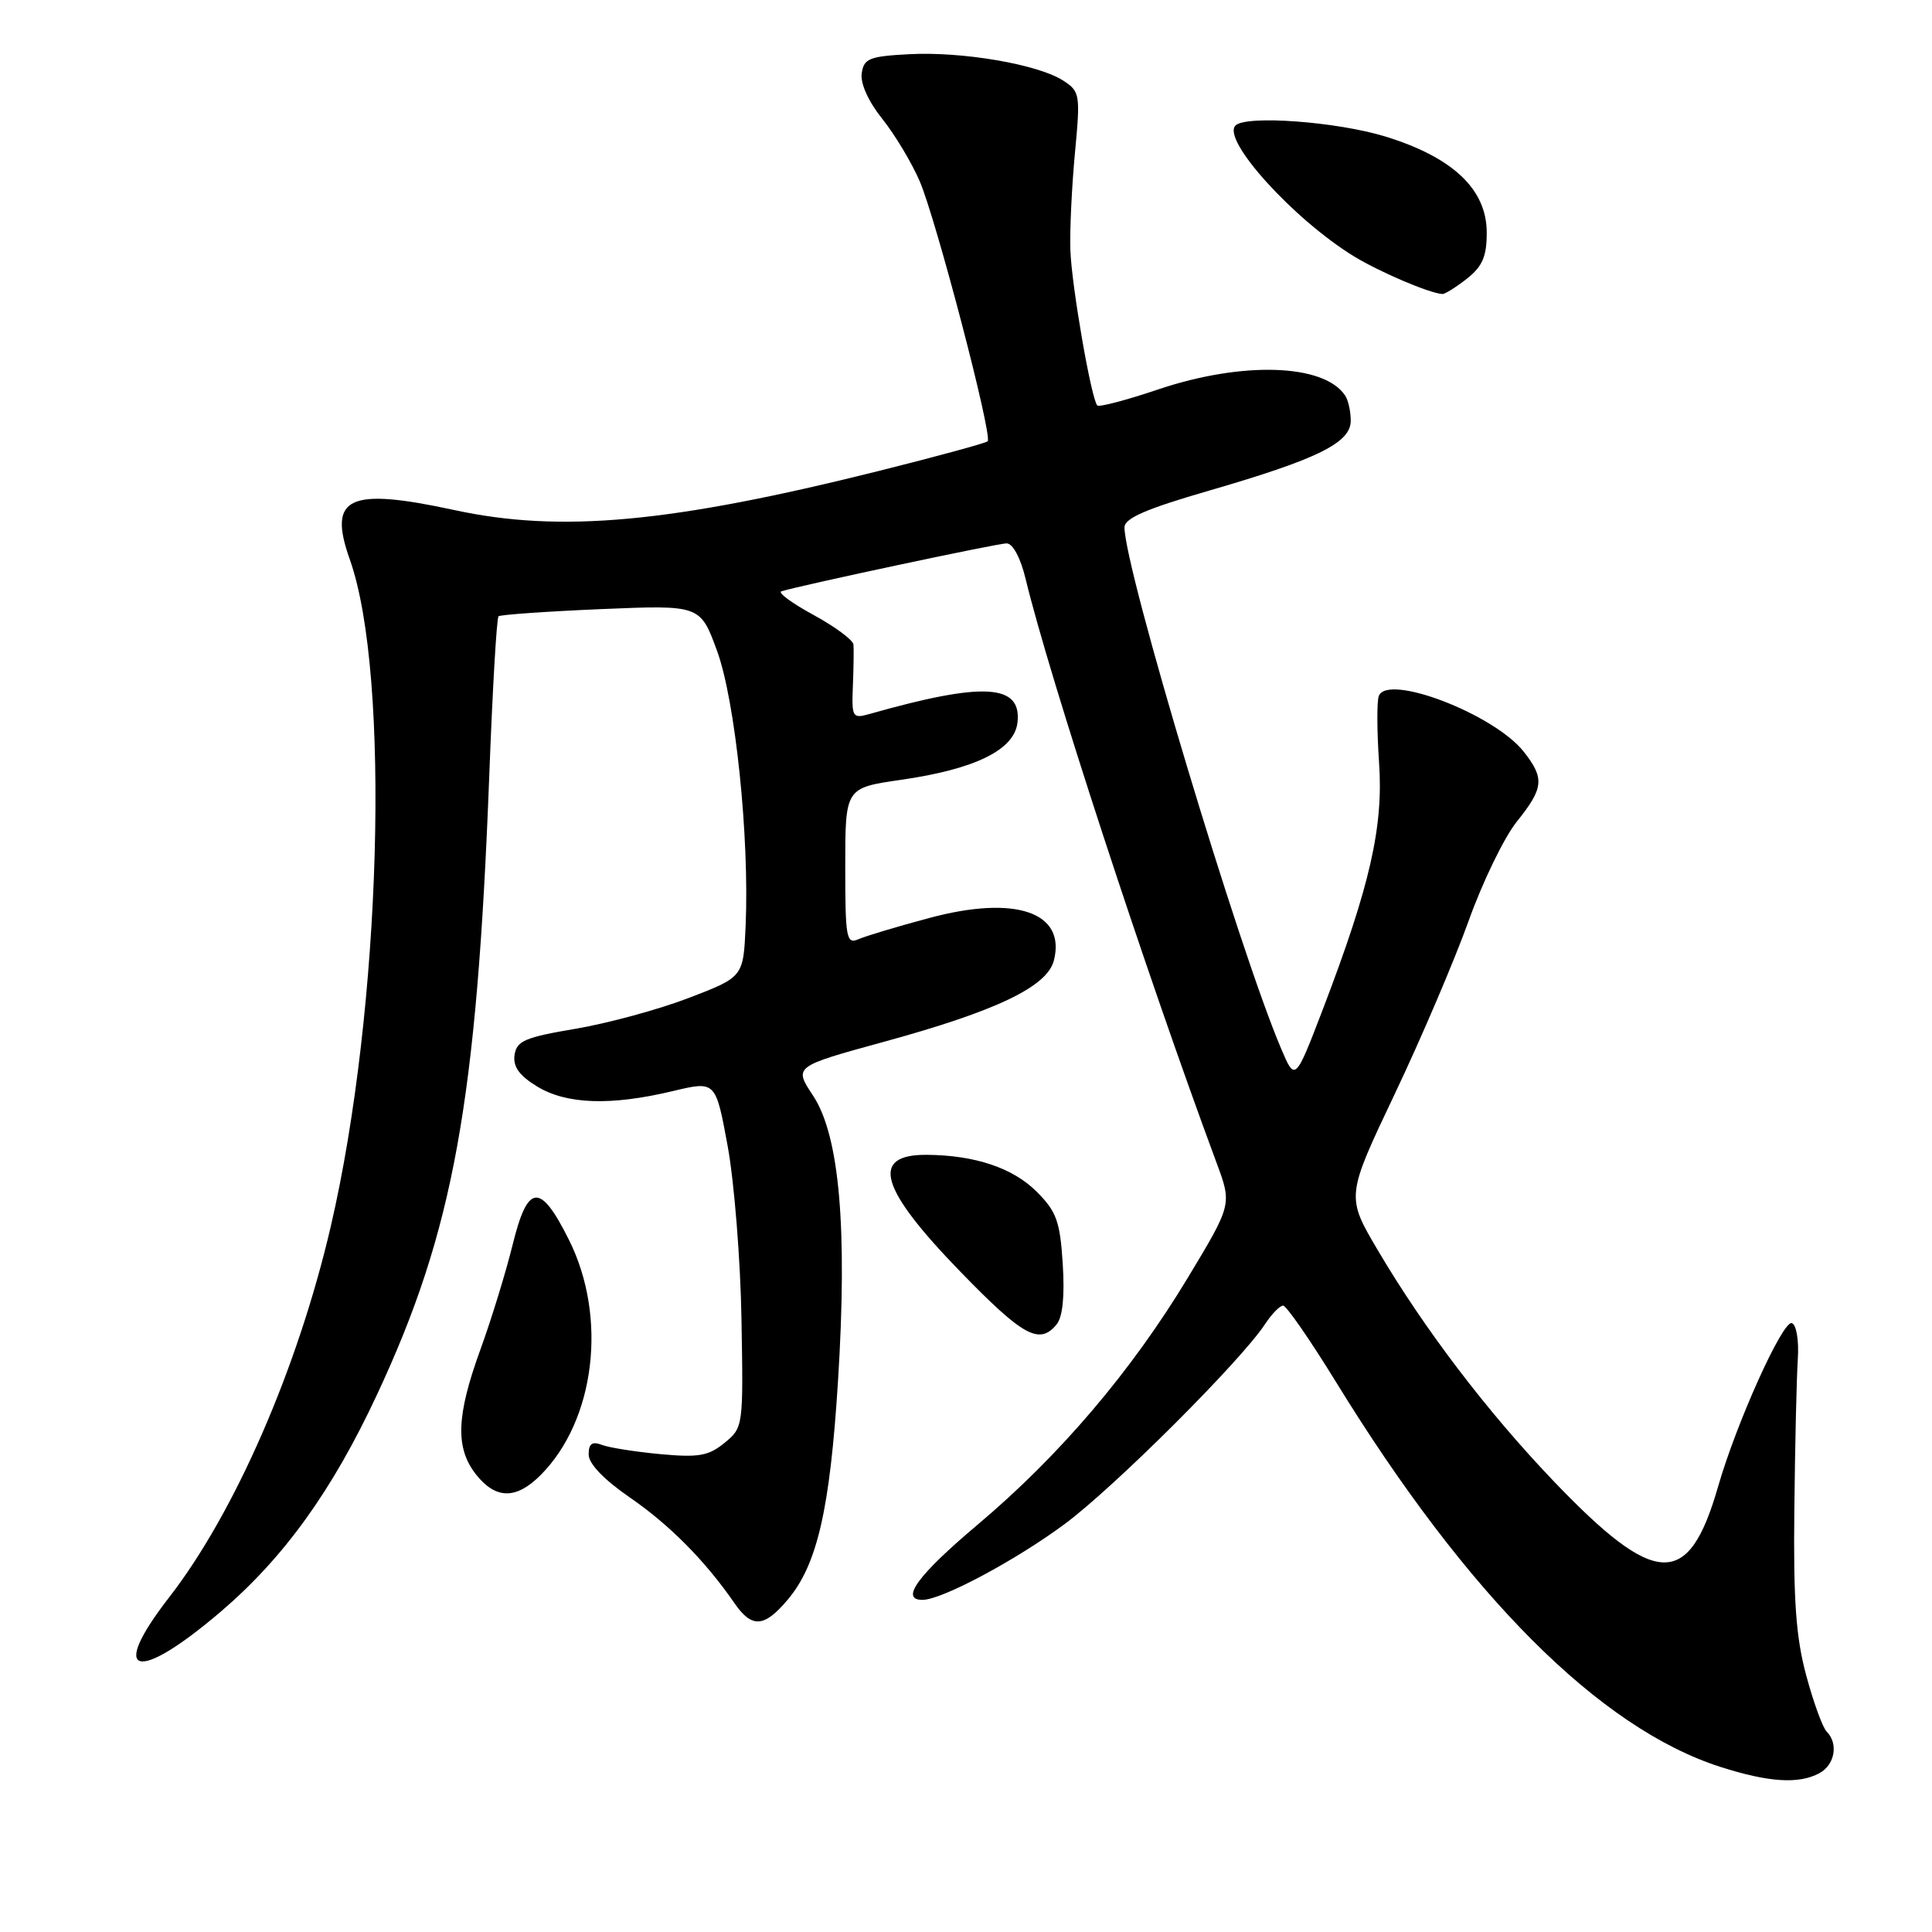 <?xml version="1.0" encoding="UTF-8" standalone="no"?>
<!DOCTYPE svg PUBLIC "-//W3C//DTD SVG 1.1//EN" "http://www.w3.org/Graphics/SVG/1.1/DTD/svg11.dtd" >
<svg xmlns="http://www.w3.org/2000/svg" xmlns:xlink="http://www.w3.org/1999/xlink" version="1.1" viewBox="0 0 256 256">
 <g >
 <path fill="currentColor"
d=" M 241.07 234.96 C 243.13 233.86 243.63 231.03 242.04 229.44 C 241.51 228.91 240.29 225.56 239.33 221.99 C 237.97 216.95 237.62 212.05 237.76 200.00 C 237.85 191.47 238.06 182.52 238.22 180.09 C 238.38 177.60 238.03 175.52 237.43 175.32 C 236.23 174.91 230.08 188.54 227.65 197.00 C 223.74 210.59 219.40 210.42 205.78 196.17 C 197.05 187.03 188.72 176.09 182.59 165.70 C 178.36 158.54 178.36 158.54 184.78 145.02 C 188.32 137.58 192.72 127.26 194.58 122.08 C 196.43 116.89 199.31 110.96 200.97 108.89 C 204.56 104.42 204.69 103.14 201.90 99.60 C 198.00 94.64 183.85 89.20 182.70 92.22 C 182.43 92.92 182.45 96.88 182.73 101.00 C 183.33 109.53 181.55 117.35 175.31 133.67 C 171.61 143.32 171.61 143.32 169.74 138.91 C 164.14 125.76 149.02 75.41 149.00 69.88 C 149.00 68.67 151.88 67.42 160.25 65.00 C 174.65 60.82 179.00 58.66 178.98 55.73 C 178.98 54.50 178.64 53.00 178.23 52.40 C 175.43 48.20 164.66 47.85 153.53 51.58 C 149.30 53.01 145.64 53.97 145.40 53.73 C 144.61 52.94 141.99 37.87 141.83 33.14 C 141.74 30.59 142.01 24.83 142.43 20.34 C 143.17 12.47 143.11 12.12 140.85 10.66 C 137.50 8.52 127.52 6.81 120.50 7.18 C 115.17 7.46 114.46 7.75 114.18 9.73 C 113.99 11.06 115.07 13.46 116.89 15.73 C 118.55 17.80 120.79 21.52 121.86 24.00 C 124.03 29.03 131.55 57.78 130.87 58.47 C 130.63 58.71 124.14 60.48 116.46 62.40 C 88.90 69.29 74.28 70.64 60.18 67.58 C 46.16 64.55 43.41 65.85 46.35 74.13 C 51.79 89.43 50.53 133.70 43.83 162.50 C 39.46 181.31 31.11 200.46 22.38 211.70 C 14.32 222.09 18.05 223.11 29.22 213.58 C 37.61 206.42 44.01 197.54 49.95 184.81 C 60.09 163.10 63.18 146.06 64.83 102.78 C 65.26 91.38 65.81 81.88 66.06 81.66 C 66.30 81.45 72.41 81.02 79.64 80.71 C 92.79 80.16 92.79 80.16 95.02 86.26 C 97.44 92.92 99.31 110.90 98.80 122.66 C 98.50 129.46 98.50 129.46 91.25 132.24 C 87.26 133.77 80.51 135.60 76.25 136.32 C 69.56 137.45 68.46 137.92 68.18 139.79 C 67.96 141.34 68.80 142.52 71.18 143.97 C 75.08 146.34 80.94 146.54 89.17 144.57 C 94.83 143.22 94.83 143.22 96.42 151.86 C 97.29 156.61 98.12 166.95 98.25 174.83 C 98.50 189.03 98.48 189.17 96.00 191.19 C 93.89 192.92 92.57 193.15 87.49 192.68 C 84.18 192.37 80.69 191.82 79.74 191.45 C 78.46 190.96 78.00 191.29 78.00 192.73 C 78.00 193.95 80.02 196.06 83.48 198.44 C 88.73 202.06 93.43 206.80 97.30 212.40 C 99.63 215.78 101.25 215.68 104.39 211.95 C 108.29 207.31 109.97 200.01 111.04 183.00 C 112.31 162.74 111.24 150.47 107.73 145.17 C 105.18 141.32 105.18 141.32 117.10 138.05 C 132.02 133.97 138.78 130.74 139.65 127.25 C 141.26 120.86 134.54 118.57 123.13 121.64 C 118.93 122.76 114.71 124.03 113.75 124.45 C 112.15 125.15 112.00 124.34 112.00 114.81 C 112.00 104.40 112.00 104.40 119.39 103.33 C 129.21 101.92 134.40 99.37 134.82 95.75 C 135.41 90.61 130.33 90.32 115.17 94.62 C 112.96 95.24 112.84 95.04 113.01 90.89 C 113.11 88.47 113.14 86.01 113.09 85.41 C 113.04 84.81 110.65 83.04 107.79 81.48 C 104.92 79.92 103.01 78.51 103.54 78.35 C 106.34 77.50 132.19 72.00 133.37 72.00 C 134.20 72.00 135.23 73.91 135.91 76.75 C 139.08 89.86 151.76 128.63 161.19 154.05 C 163.25 159.59 163.25 159.59 157.38 169.33 C 149.89 181.73 140.42 192.86 129.56 202.01 C 121.63 208.69 119.19 212.01 122.25 211.99 C 124.82 211.97 134.57 206.76 141.08 201.94 C 147.66 197.06 164.42 180.33 167.62 175.46 C 168.51 174.11 169.58 173.00 170.02 173.00 C 170.45 173.00 173.60 177.55 177.02 183.11 C 194.43 211.44 211.97 229.00 227.98 234.13 C 234.37 236.17 238.34 236.43 241.07 234.96 Z  M 71.61 195.48 C 78.87 188.22 80.53 174.57 75.39 164.29 C 71.57 156.63 69.92 156.79 67.91 165.00 C 67.03 168.57 65.12 174.79 63.66 178.81 C 60.46 187.61 60.31 191.85 63.07 195.37 C 65.68 198.67 68.38 198.71 71.61 195.48 Z  M 139.99 175.51 C 140.81 174.53 141.09 171.77 140.82 167.48 C 140.46 161.81 139.99 160.53 137.36 157.90 C 134.21 154.75 129.18 153.07 122.81 153.02 C 115.24 152.97 116.53 157.46 127.28 168.53 C 135.56 177.06 137.72 178.25 139.99 175.51 Z  M 194.37 36.93 C 196.43 35.30 197.00 33.99 197.00 30.83 C 197.00 25.10 192.54 20.86 183.60 18.10 C 177.18 16.12 165.11 15.23 163.71 16.63 C 161.84 18.50 171.37 29.03 179.38 33.95 C 182.78 36.03 189.33 38.83 191.12 38.96 C 191.45 38.98 192.92 38.07 194.37 36.93 Z "/>
</g>
</svg>